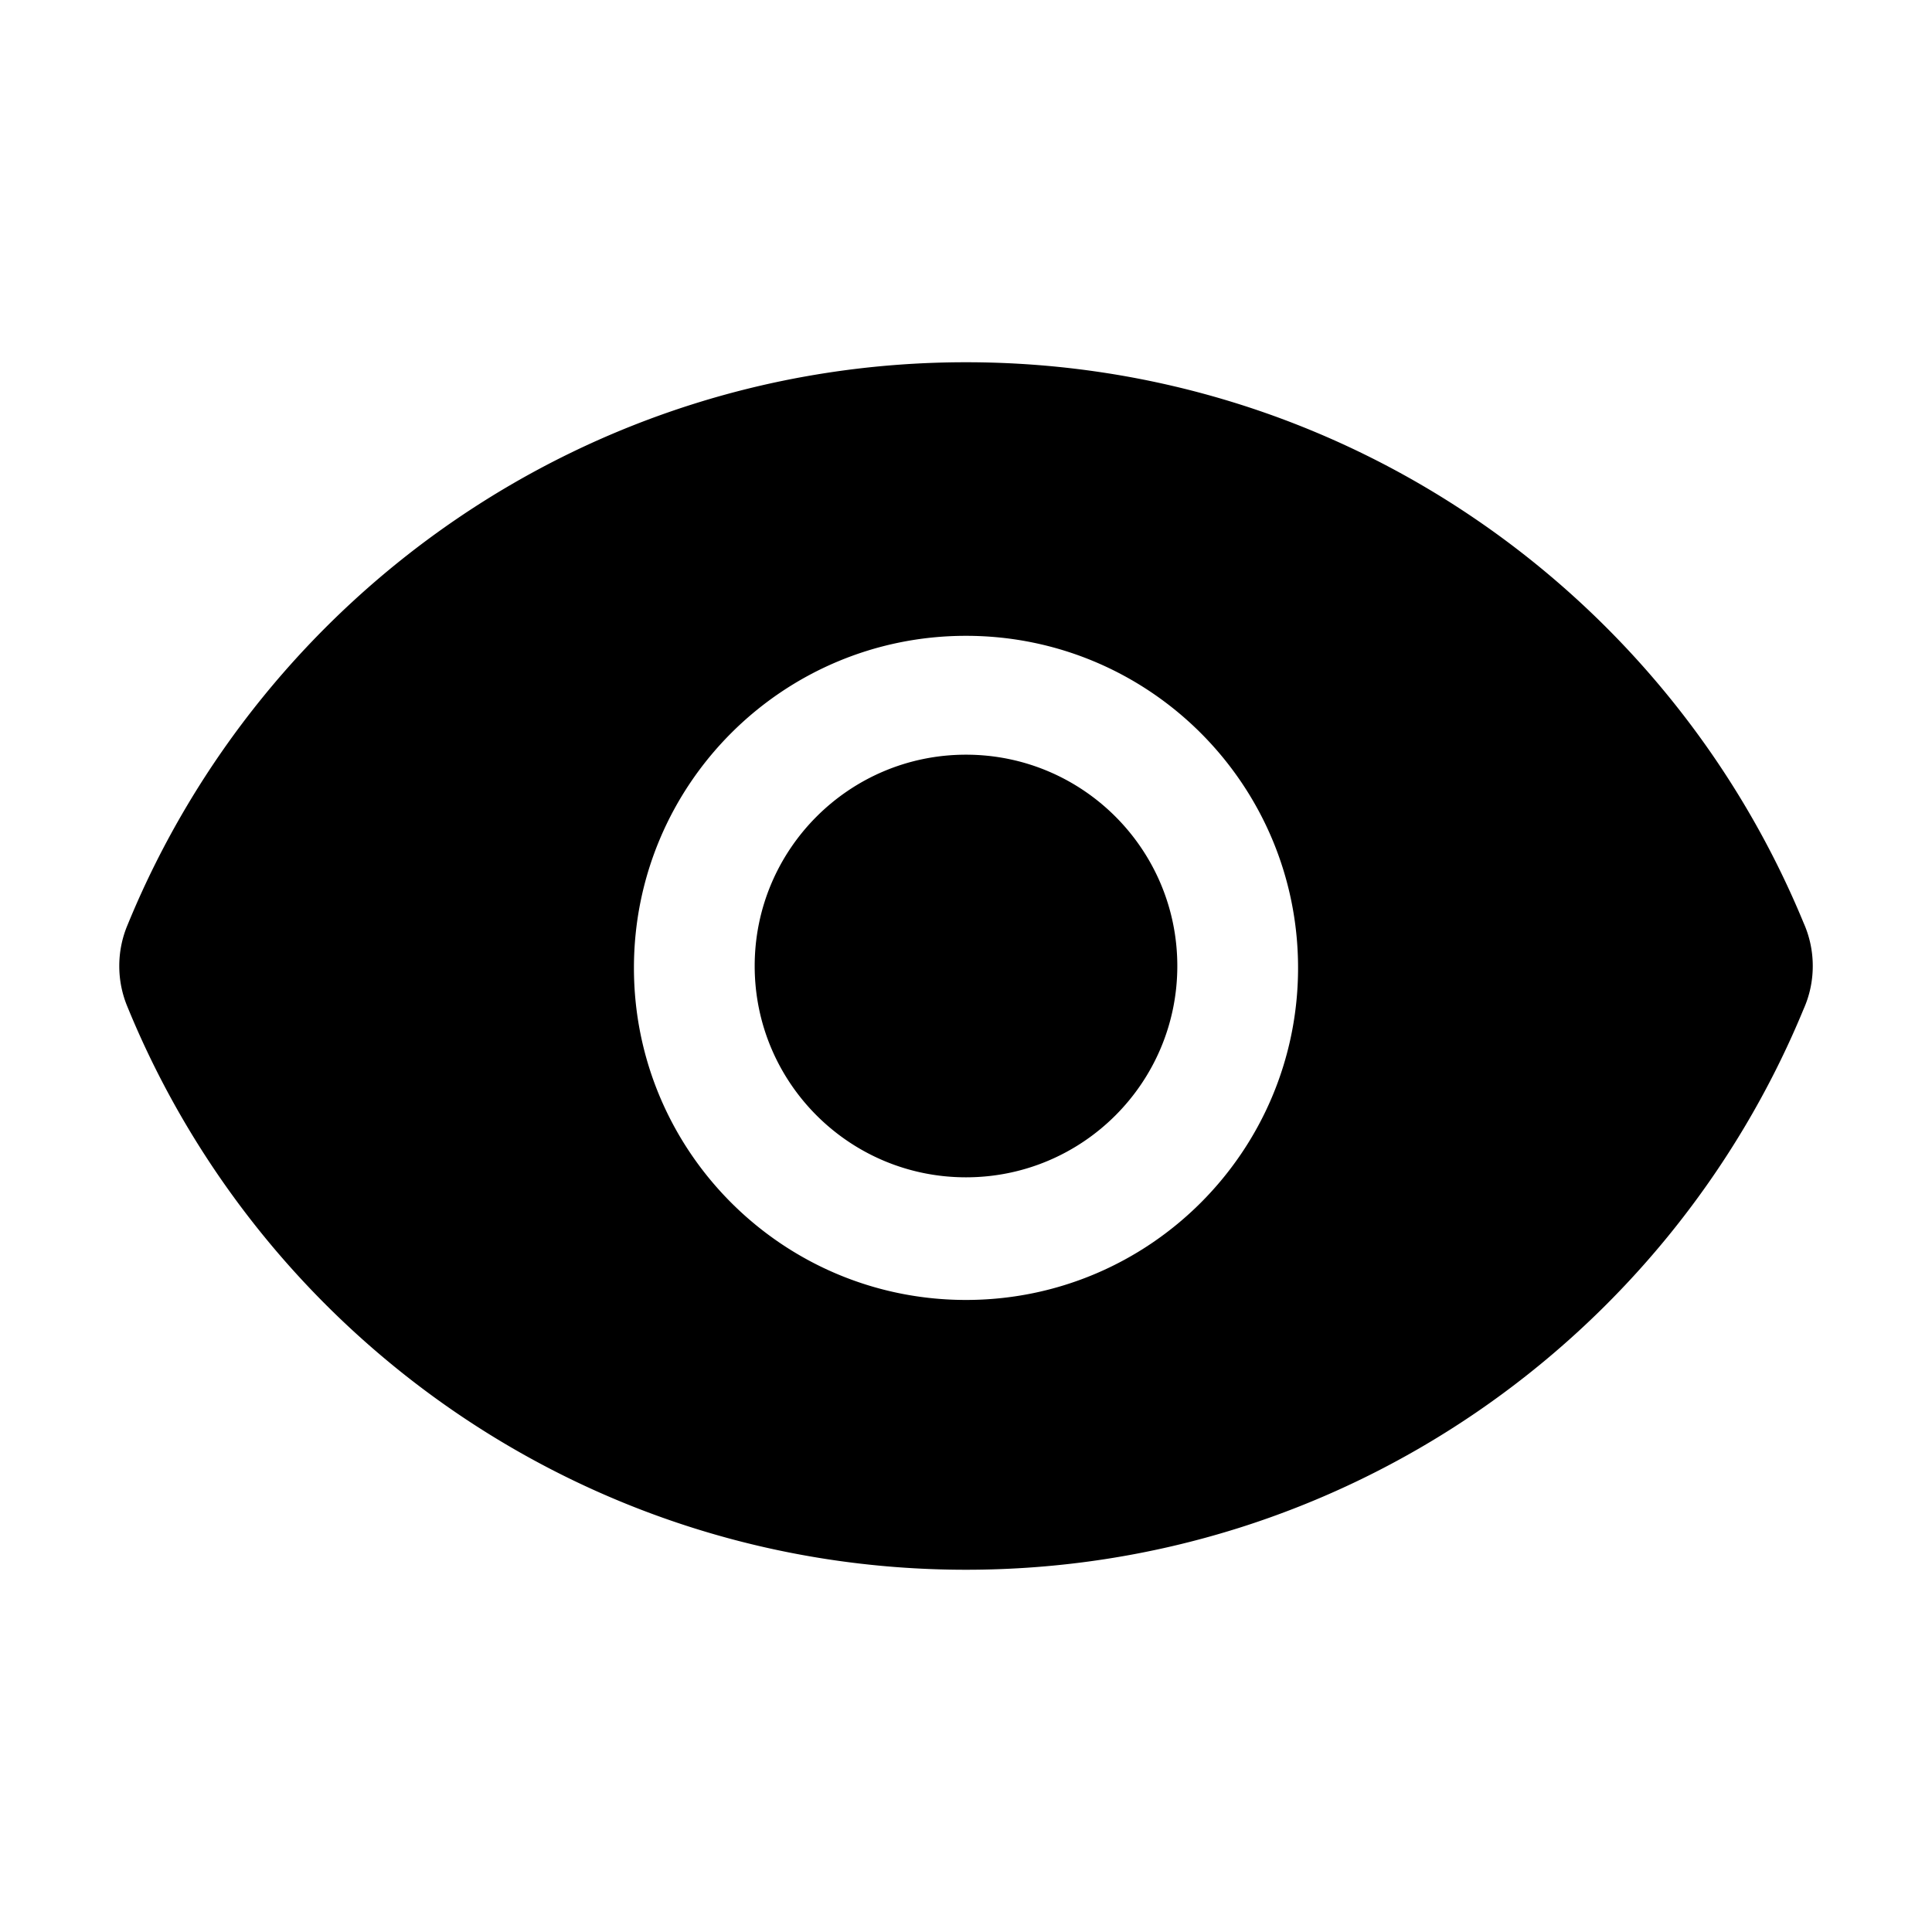 <?xml version="1.0" standalone="no"?><!DOCTYPE svg PUBLIC "-//W3C//DTD SVG 1.1//EN" "http://www.w3.org/Graphics/SVG/1.1/DTD/svg11.dtd"><svg class="icon" width="200px" height="200.00px" viewBox="0 0 1024 1024" version="1.1" xmlns="http://www.w3.org/2000/svg"><path d="M512 192c200.357 0 372.042 122.756 443.949 297.16A55.849 55.849 0 0 1 960.8 512a55.8 55.8 0 0 1-4.891 22.922C883.983 709.287 712.322 832 512 832c-200.678 0-372.593-123.15-444.294-297.999A55.835 55.835 0 0 1 63.22 512a55.834 55.834 0 0 1 4.222-21.37l0.286-0.68C139.443 315.125 311.343 192 512 192z m0 145c-97.202 0-176 78.798-176 176s78.798 176 176 176 176-78.798 176-176-78.798-176-176-176z m0 63c-61.856 0-112 50.144-112 112s50.144 112 112 112 112-50.144 112-112-50.144-112-112-112z" /></svg>